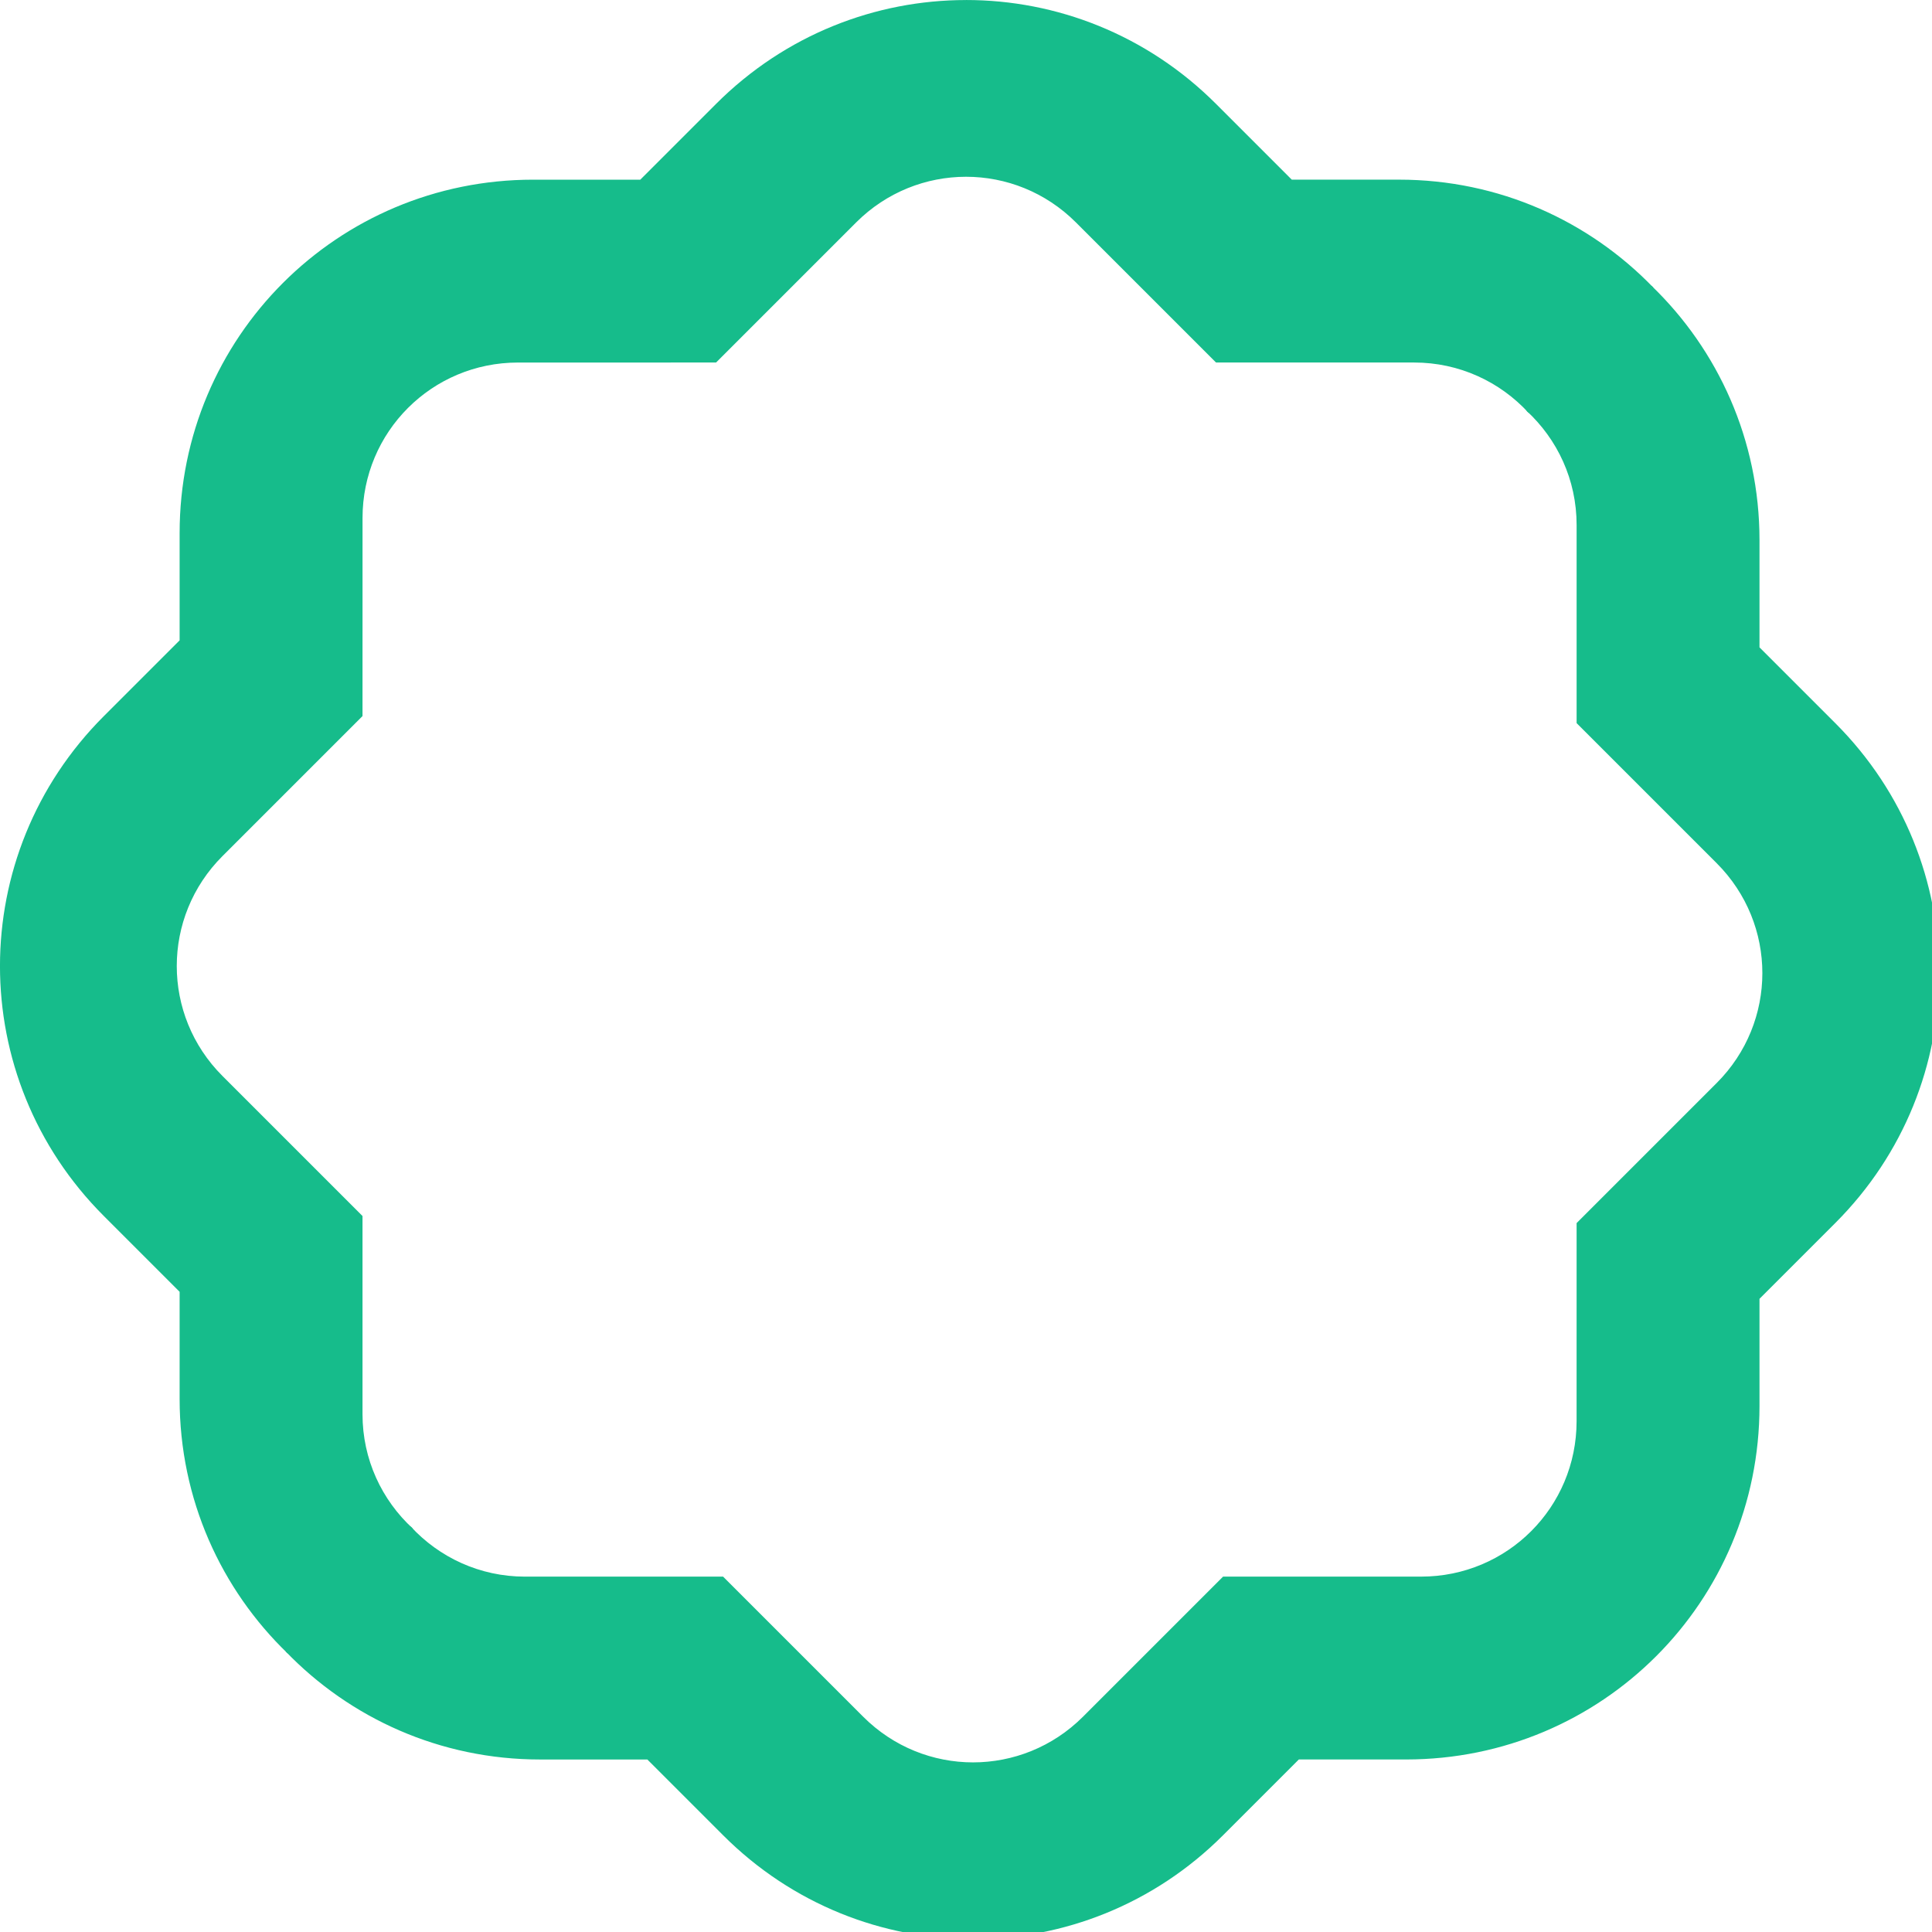 <?xml version="1.0" encoding="UTF-8" standalone="no"?>
<!-- Created with Inkscape (http://www.inkscape.org/) -->

<svg
   width="61.044mm"
   height="61.045mm"
   version="1.1"
   viewBox="0 0 61.044 61.045"
   id="svg1"
   sodipodi:docname="dessin-2.svg"
   inkscape:version="1.3.2 (091e20e, 2023-11-25, custom)"
   xmlns:inkscape="http://www.inkscape.org/namespaces/inkscape"
   xmlns:sodipodi="http://sodipodi.sourceforge.net/DTD/sodipodi-0.dtd"
   xmlns="http://www.w3.org/2000/svg"
   xmlns:svg="http://www.w3.org/2000/svg">
  <defs
     id="defs1" />
  <sodipodi:namedview
     id="namedview1"
     pagecolor="#505050"
     bordercolor="#eeeeee"
     borderopacity="1"
     inkscape:showpageshadow="0"
     inkscape:pageopacity="0"
     inkscape:pagecheckerboard="0"
     inkscape:deskcolor="#d1d1d1"
     inkscape:document-units="mm"
     inkscape:zoom="0.56469249"
     inkscape:cx="149.63897"
     inkscape:cy="372.76926"
     inkscape:window-width="1920"
     inkscape:window-height="1009"
     inkscape:window-x="-8"
     inkscape:window-y="-8"
     inkscape:window-maximized="1"
     inkscape:current-layer="svg1" />
  <g
     transform="translate(-57.885 -74.834)"
     id="g1">
    <path
       transform="rotate(45)"
       d="m115.43-9.597c-2.019 2.019-3.264 4.811-3.264 7.904v3.387l-2.395 2.395c-4.375 4.375-4.375 11.419 0 15.794l2.395 2.395v3.387c0 6.187 4.981 11.168 11.168 11.168h3.387l2.395 2.395c2.239 2.239 5.176 3.324 8.097 3.271v-5.586c-1.321 0.054-2.66-0.419-3.673-1.433l-4.426-4.426h-6.259c-2.721-3e-6 -4.911-2.19-4.911-4.911v-6.259l-4.425-4.426c-1.924-1.924-1.924-5.022 0-6.946l4.425-4.426v-6.259c0-1.36 0.548-2.588 1.435-3.476 0.888-0.888 2.115-1.435 3.476-1.435h6.259l4.426-4.426c1.013-1.013 2.352-1.487 3.673-1.433v-5.586c-2.921-0.052-5.859 1.033-8.097 3.272l-2.395 2.395h-3.387c-3.094 0-5.886 1.245-7.904 3.264z"
       fill="#16bc8b"
       style="paint-order:stroke fill markers"
       id="path1" />
  </g>
  <g
     transform="rotate(180,59.577,68.052)"
     id="g2">
    <path
       transform="rotate(45)"
       d="m 115.43,-9.597 c -2.019,2.019 -3.264,4.811 -3.264,7.904 v 3.387 l -2.395,2.395 c -4.375,4.375 -4.375,11.419 0,15.794 l 2.395,2.395 v 3.387 c 0,6.187 4.981,11.168 11.168,11.168 h 3.387 l 2.395,2.395 c 2.239,2.239 5.176,3.324 8.097,3.271 v -5.586 c -1.321,0.054 -2.66,-0.419 -3.673,-1.433 l -4.426,-4.426 h -6.259 c -2.721,-3e-6 -4.911,-2.19 -4.911,-4.911 v -6.259 l -4.425,-4.426 c -1.924,-1.924 -1.924,-5.022 0,-6.946 l 4.425,-4.426 v -6.259 c 0,-1.36 0.548,-2.588 1.435,-3.476 0.888,-0.888 2.115,-1.435 3.476,-1.435 h 6.259 l 4.426,-4.426 c 1.013,-1.013 2.352,-1.487 3.673,-1.433 v -5.586 c -2.921,-0.052 -5.859,1.033 -8.097,3.272 l -2.395,2.395 h -3.387 c -3.094,0 -5.886,1.245 -7.904,3.264 z"
       fill="#16bc8b"
       style="paint-order:stroke fill markers"
       id="path2" />
  </g>
</svg>
